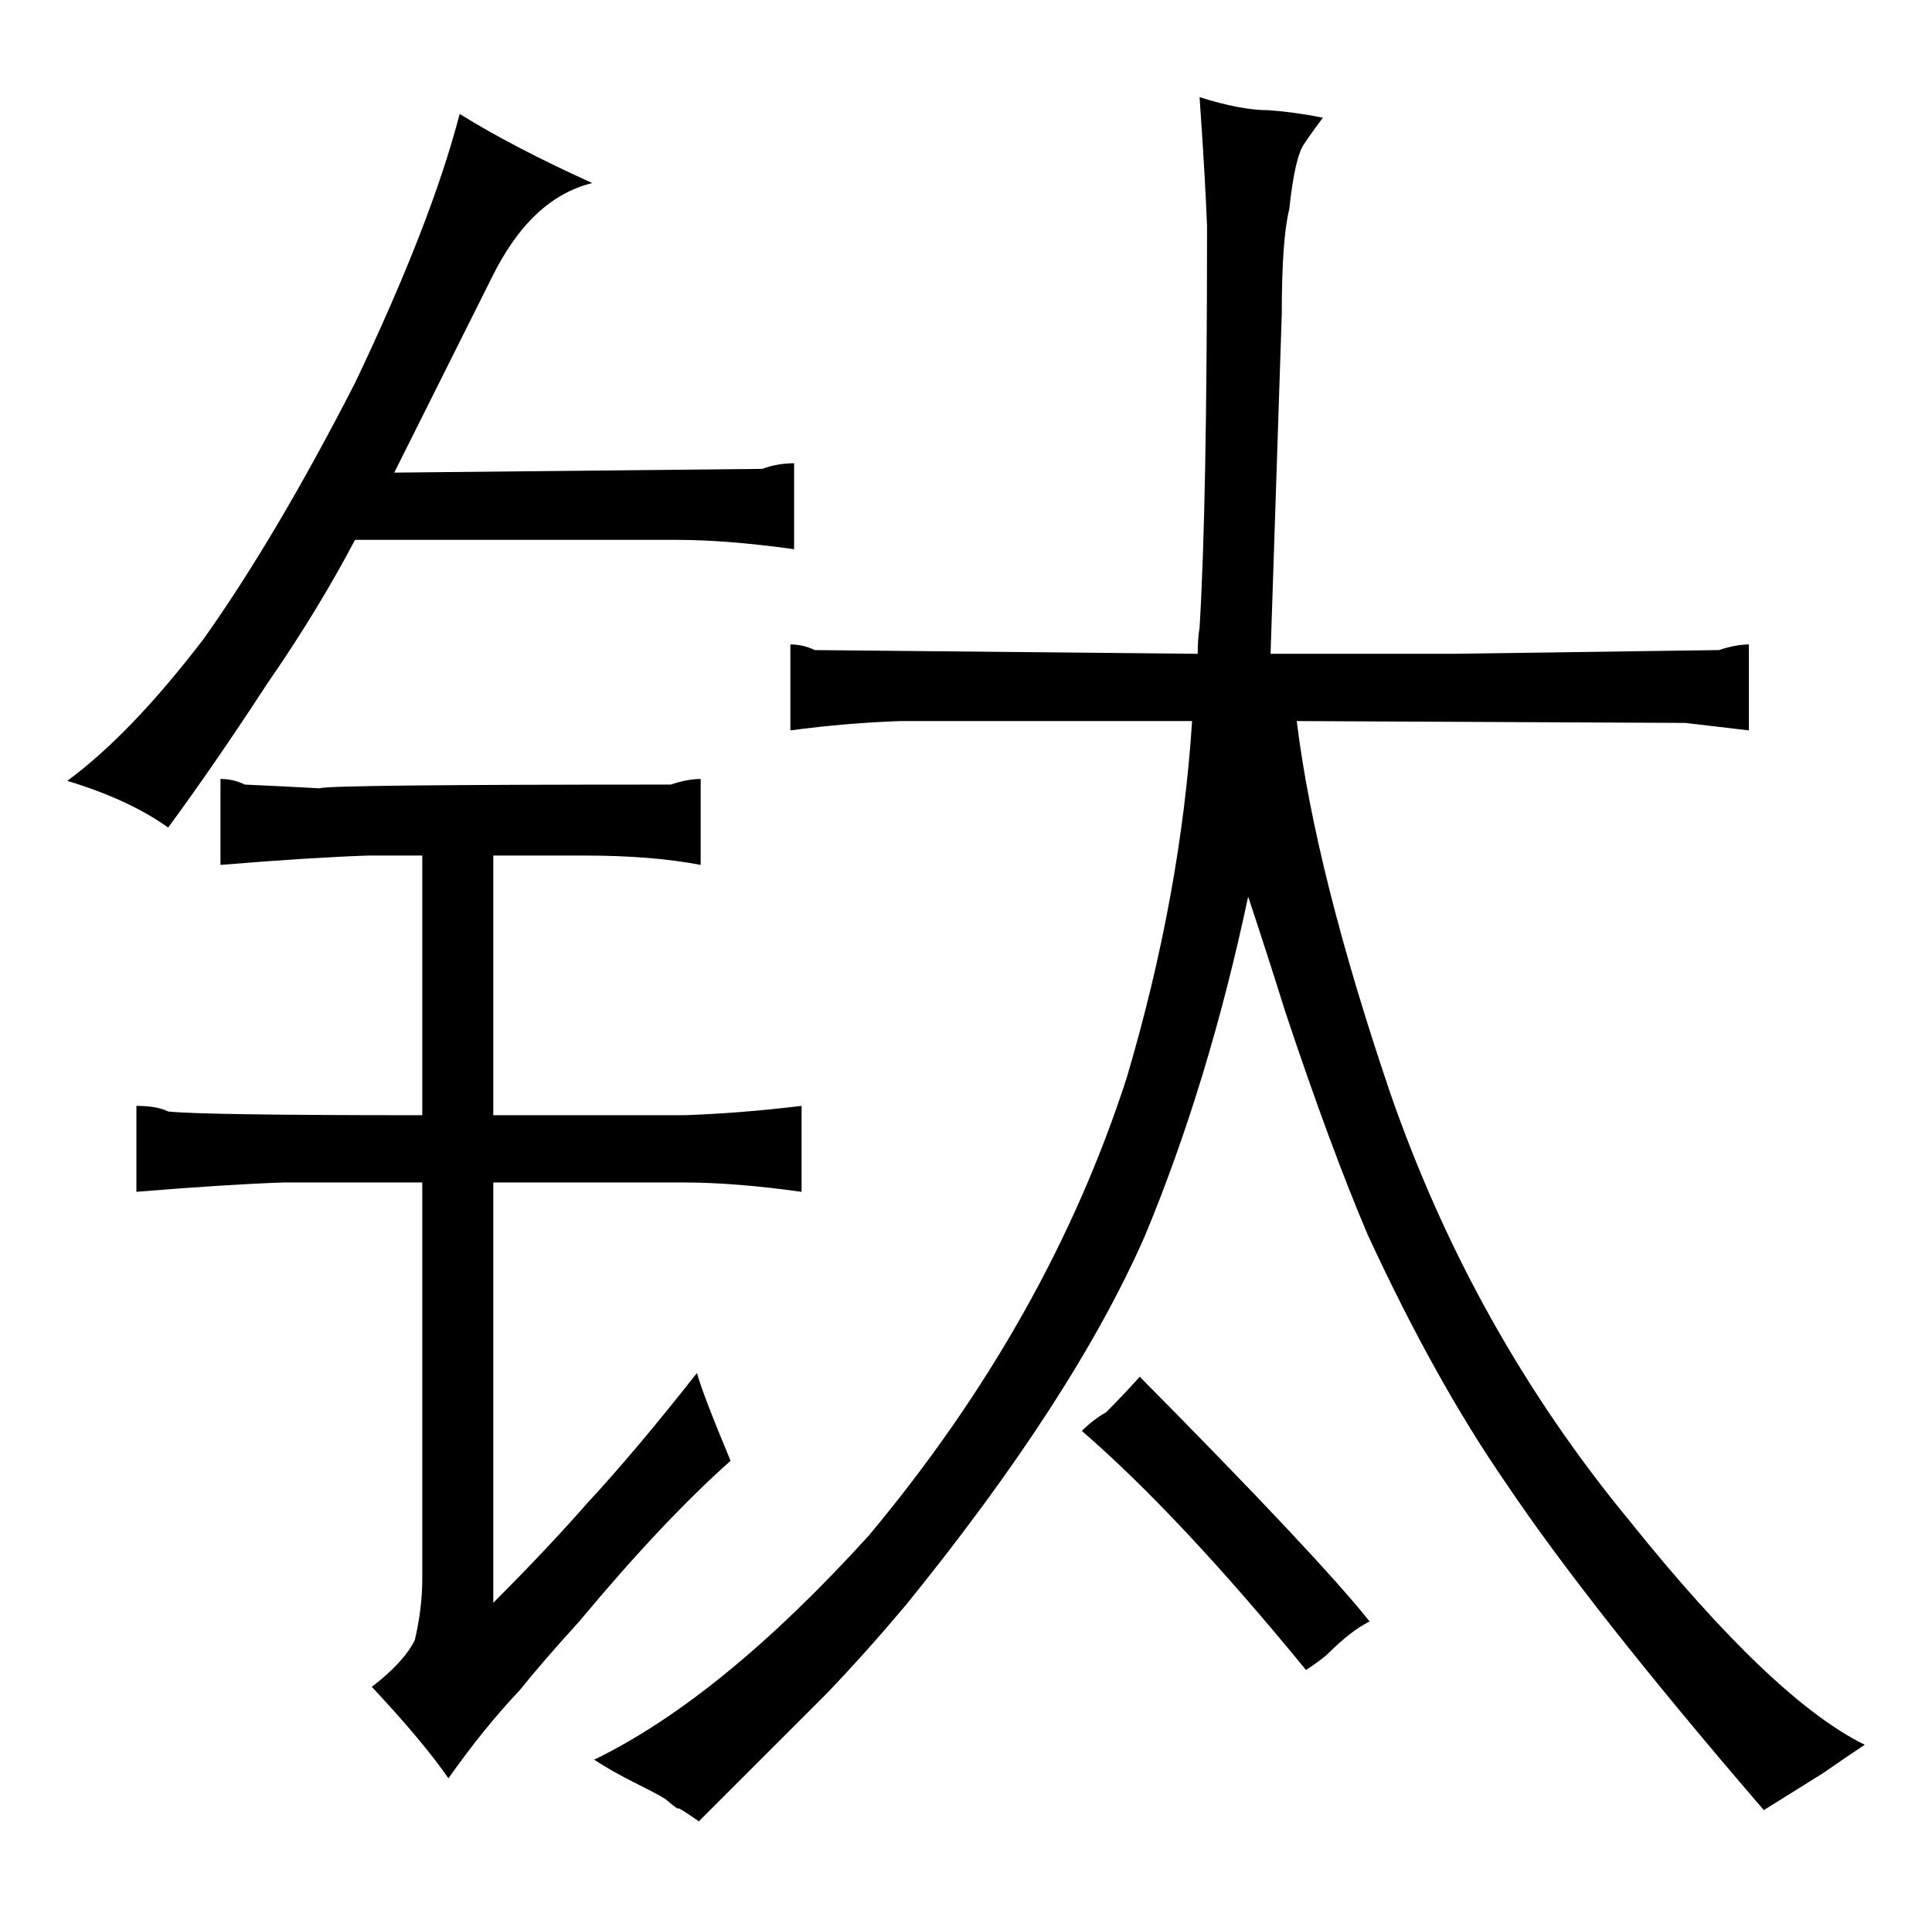 <?xml version="1.0" standalone="no"?>
<!DOCTYPE svg PUBLIC "-//W3C//DTD SVG 1.1//EN" "http://www.w3.org/Graphics/SVG/1.1/DTD/svg11.dtd" >
<svg xmlns="http://www.w3.org/2000/svg" xmlns:xlink="http://www.w3.org/1999/xlink" version="1.1" viewBox="-10 0 1034 1024">
  <g transform="matrix(1 0 0 -1 0 820)">
   <path fill="currentColor"
d="M352 531q27 0 63 -5v46q-9 0 -17 -3l-197 -2l52 104q21 43 54 51q-42 19 -71 37q-15 -58 -56 -144q-42 -82 -81 -137q-39 -51 -73 -76q33 -10 54 -25q25 34 53 77q27 39 47 77h172zM365 403q-7 0 -16 -3q-184 0 -188 -2q-18 1 -40 2q-6 3 -13 3v-46q49 4 79 5h29v-139
q-118 0 -136 2q-6 3 -17 3v-46q49 4 79 5h74v-212q0 -16 -4 -33q-6 -12 -23 -25q28 -30 41 -49q19 27 38 47q12 15 32 37q45 54 81 86q-15 36 -18 47q-33 -42 -59 -70q-21 -24 -50 -53v225h102q27 0 63 -5v46q-33 -4 -63 -5h-102v139h49q36 0 62 -5v46zM988 -114
q-49 24 -126 120q-84 102 -128 229q-40 118 -50 199l208 -1l34 -4v46q-7 0 -16 -3l-143 -2h-97l6 182q0 40 4 56q3 28 8 35q4 6 10 14q-15 3 -29 4q-15 0 -37 7q3 -43 4 -69q0 -150 -4 -215q-1 -6 -1 -14l-205 2q-6 3 -13 3v-46q30 4 59 5h156q-6 -93 -35 -191
q-42 -130 -138 -245q-79 -87 -147 -120q9 -6 23 -13q12 -6 15 -8q7 -6 7 -5q1 0 11 -7l69 69q21 22 42 47q90 111 128 198q34 82 55 181q10 -30 20 -62q24 -72 44 -119q36 -78 74 -133q45 -67 138 -175l32 20q10 7 22 15zM569 54q52 -45 120 -128q9 6 12 9q12 12 22 17
q-27 34 -123 131q-9 -10 -18 -19q-7 -4 -13 -10v0z" />
  </g>

</svg>
